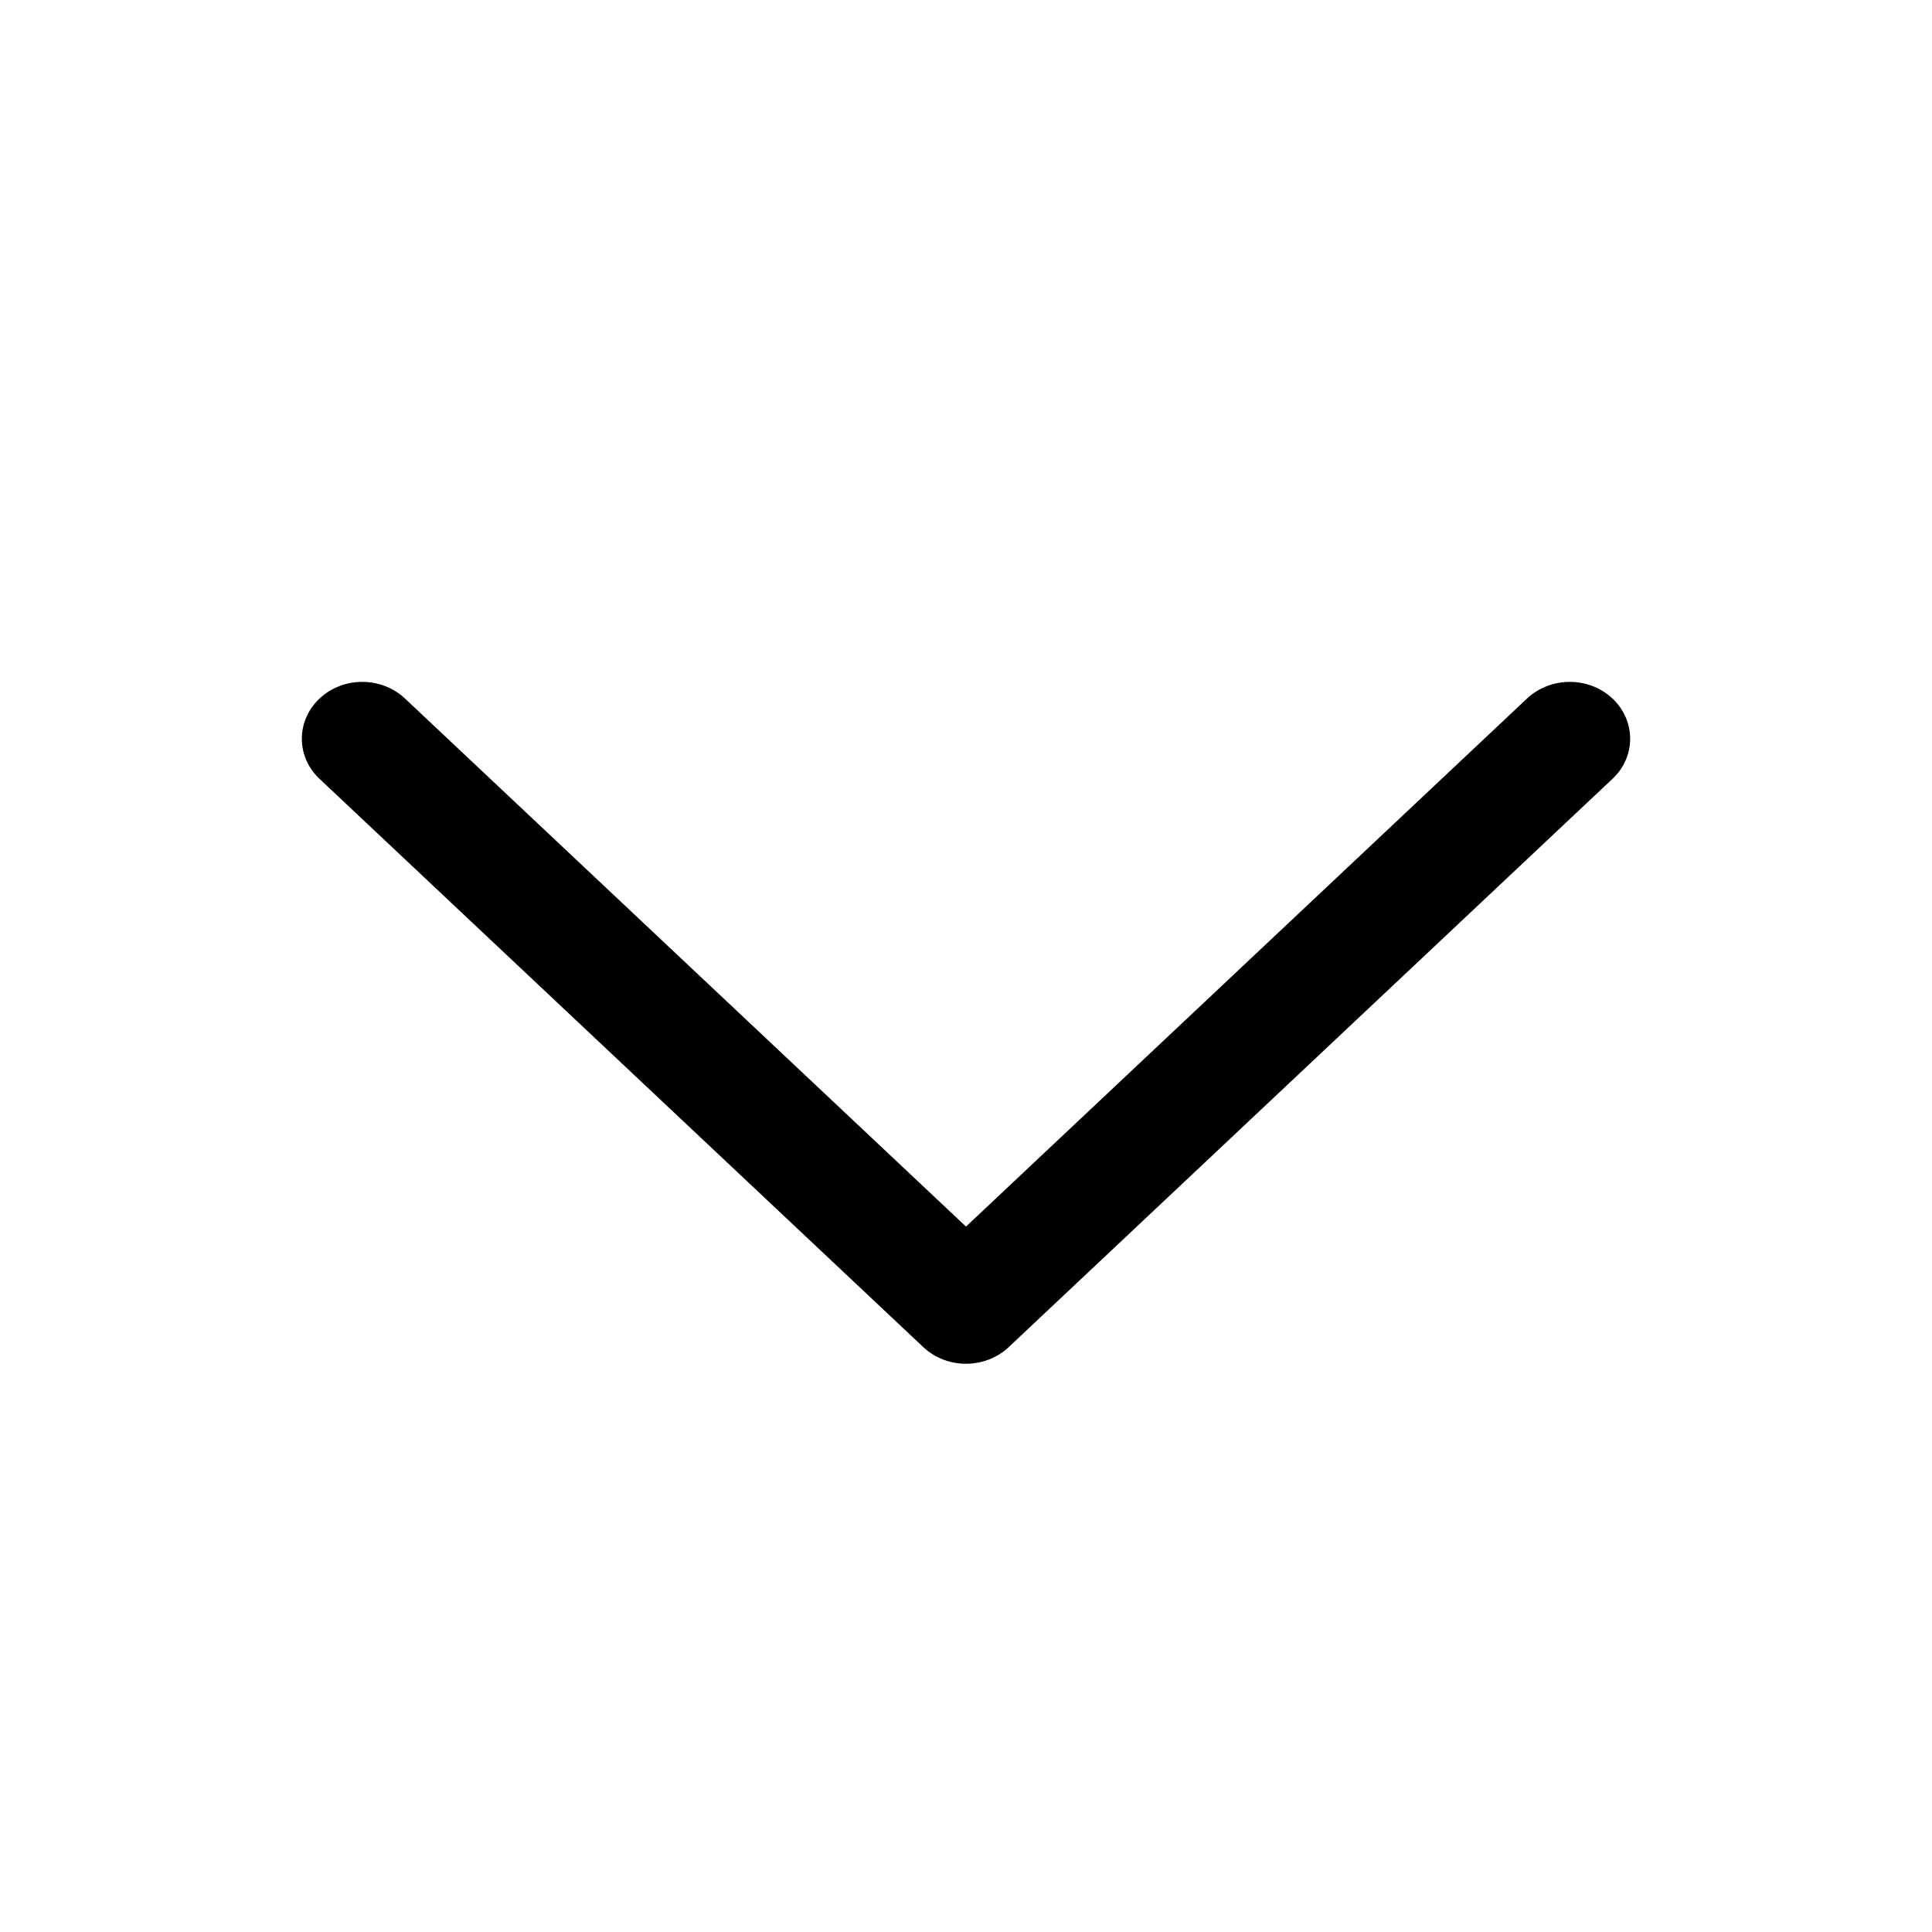     <svg
            class="down-arrow"
            width="16"
            height="16"
            viewBox="0 0 16 16"
            xmlns="http://www.w3.org/2000/svg"
          >
            <path
              fill-rule="evenodd"
              clip-rule="evenodd"
              d="M2.646 5.785C2.842 5.601 3.158 5.601 3.354 5.785L8 10.158L12.646 5.785C12.842 5.601 13.158 5.601 13.354 5.785C13.549 5.969 13.549 6.267 13.354 6.45L8.354 11.156C8.158 11.34 7.842 11.34 7.646 11.156L2.646 6.45C2.451 6.267 2.451 5.969 2.646 5.785Z"
            />
          </svg>